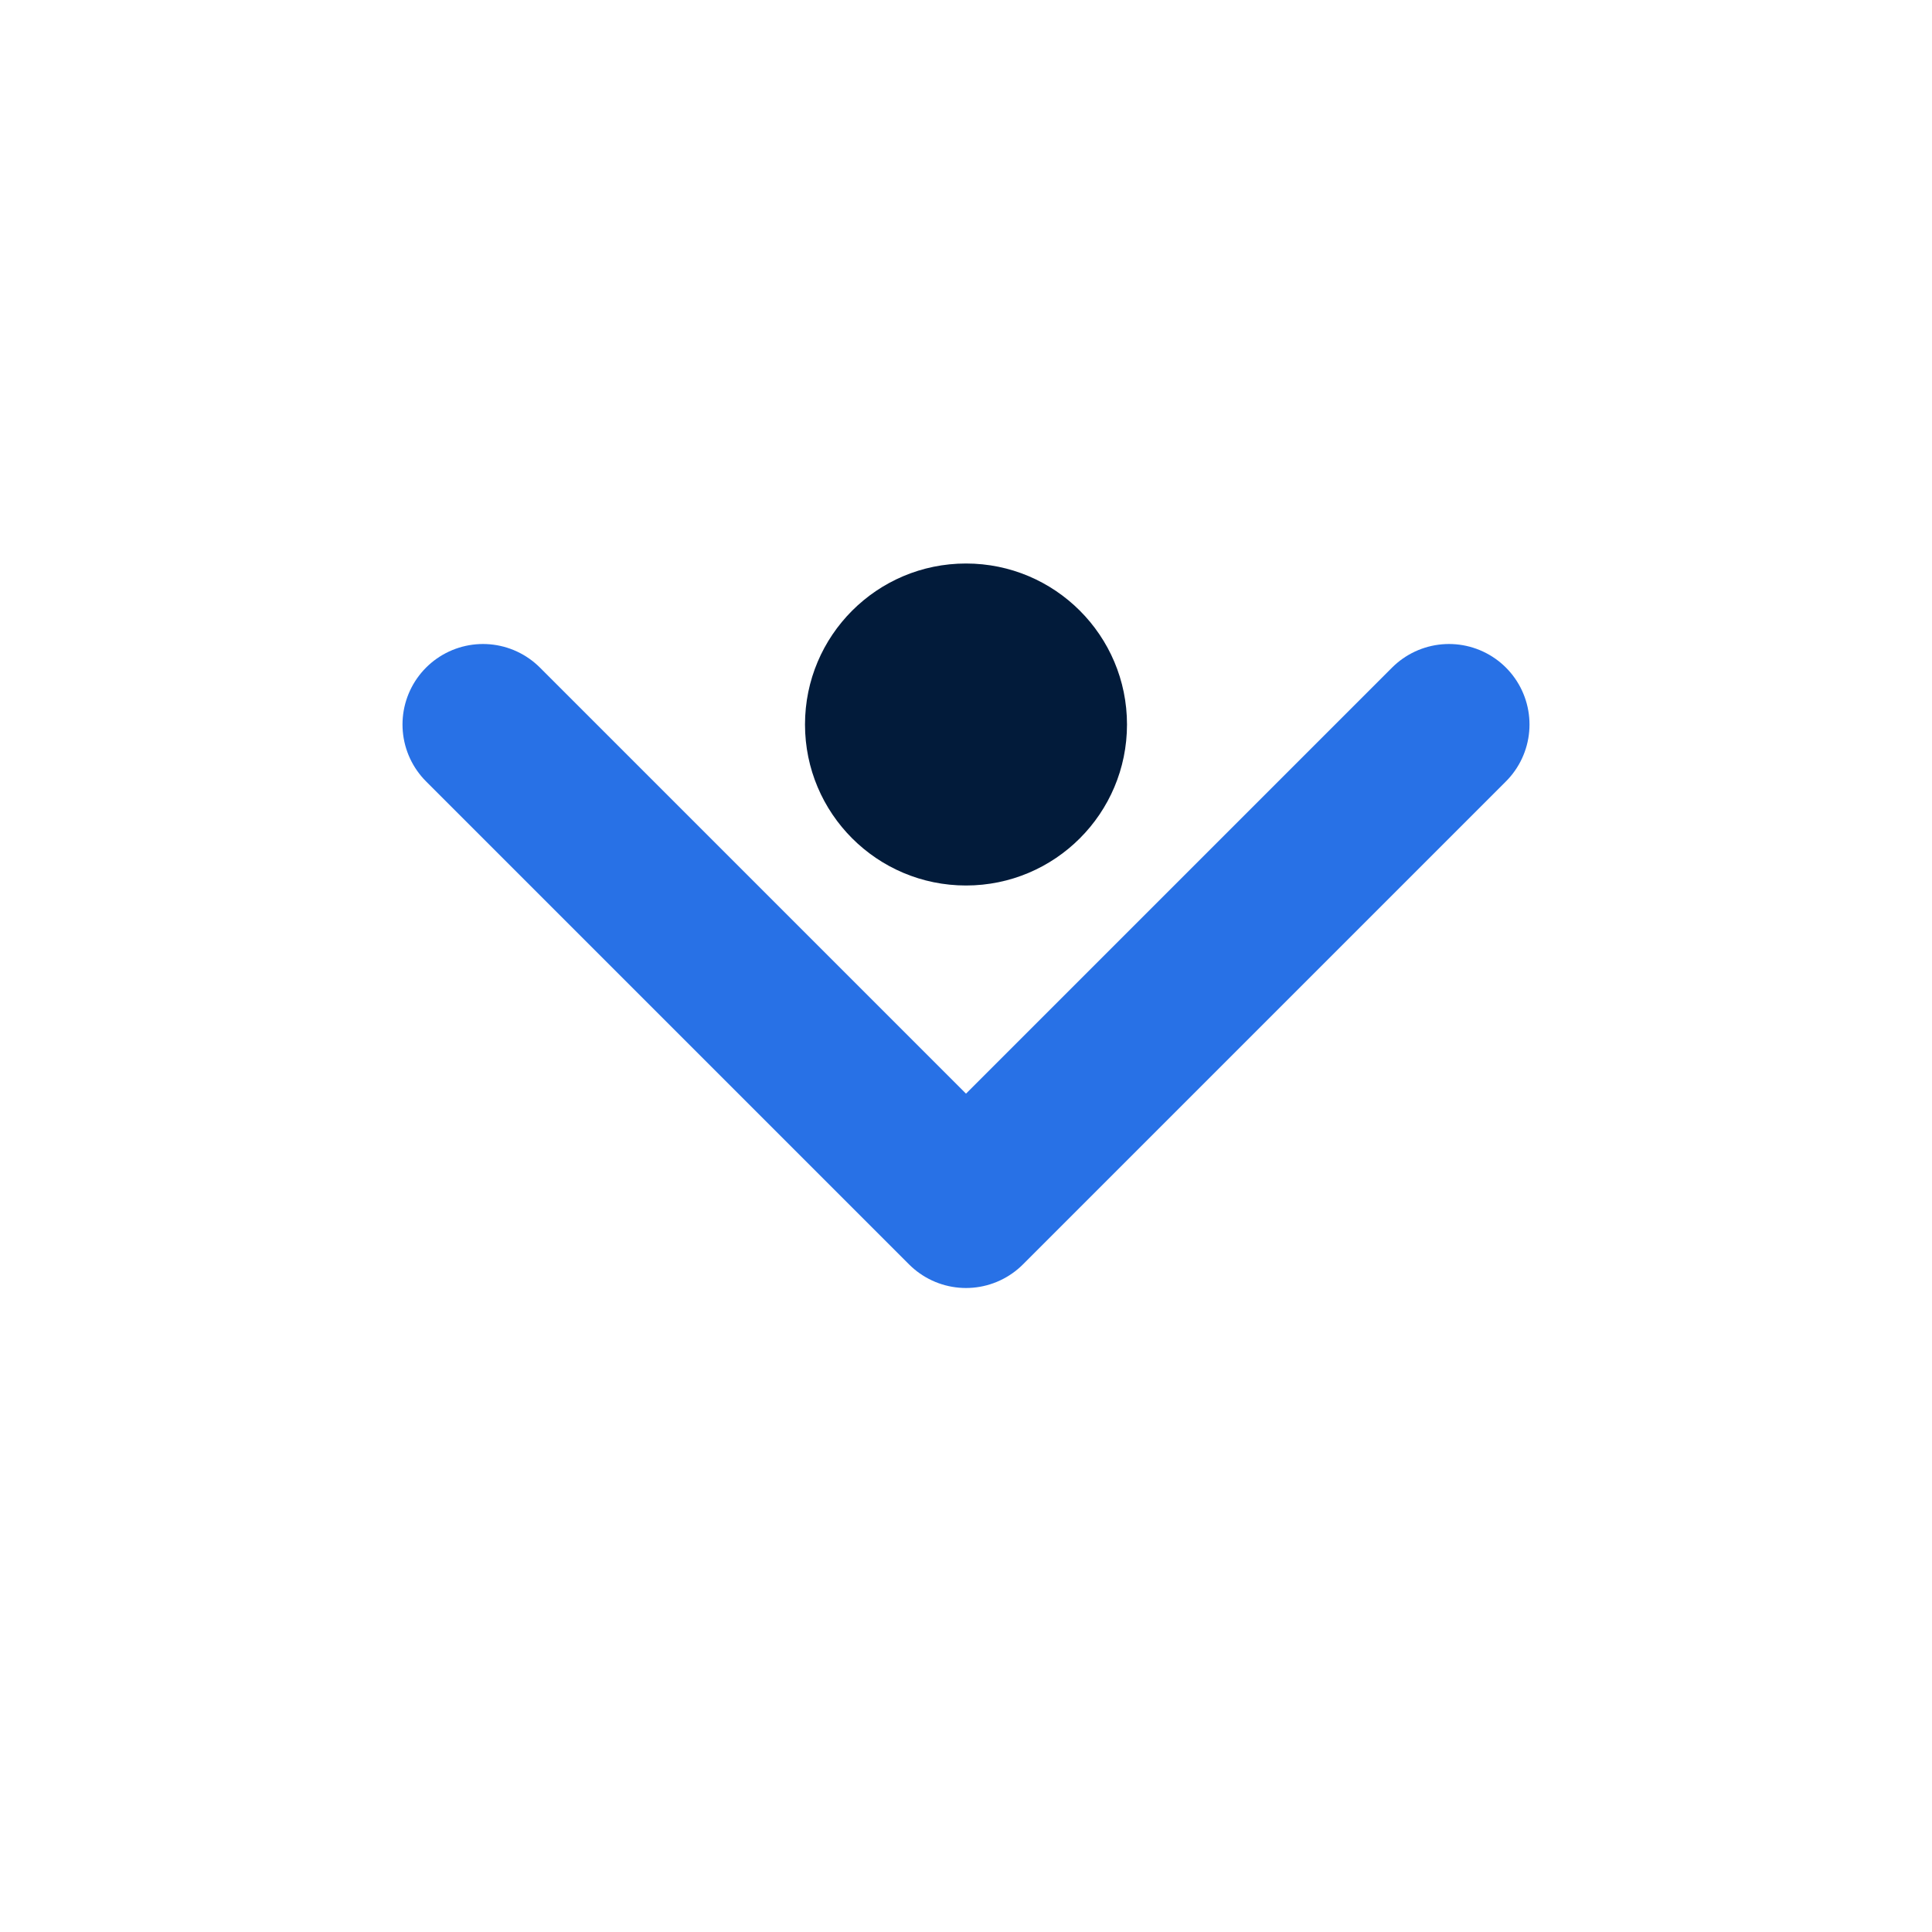 <svg width="24" height="24" viewBox="0 0 24 24" fill="none" xmlns="http://www.w3.org/2000/svg">
<path d="M6 9L12 15L18 9" stroke="#2871E6" stroke-width="2" stroke-linecap="round" stroke-linejoin="round"/>
<circle cx="12" cy="9" r="2" fill="#021B3A"/>
</svg>
